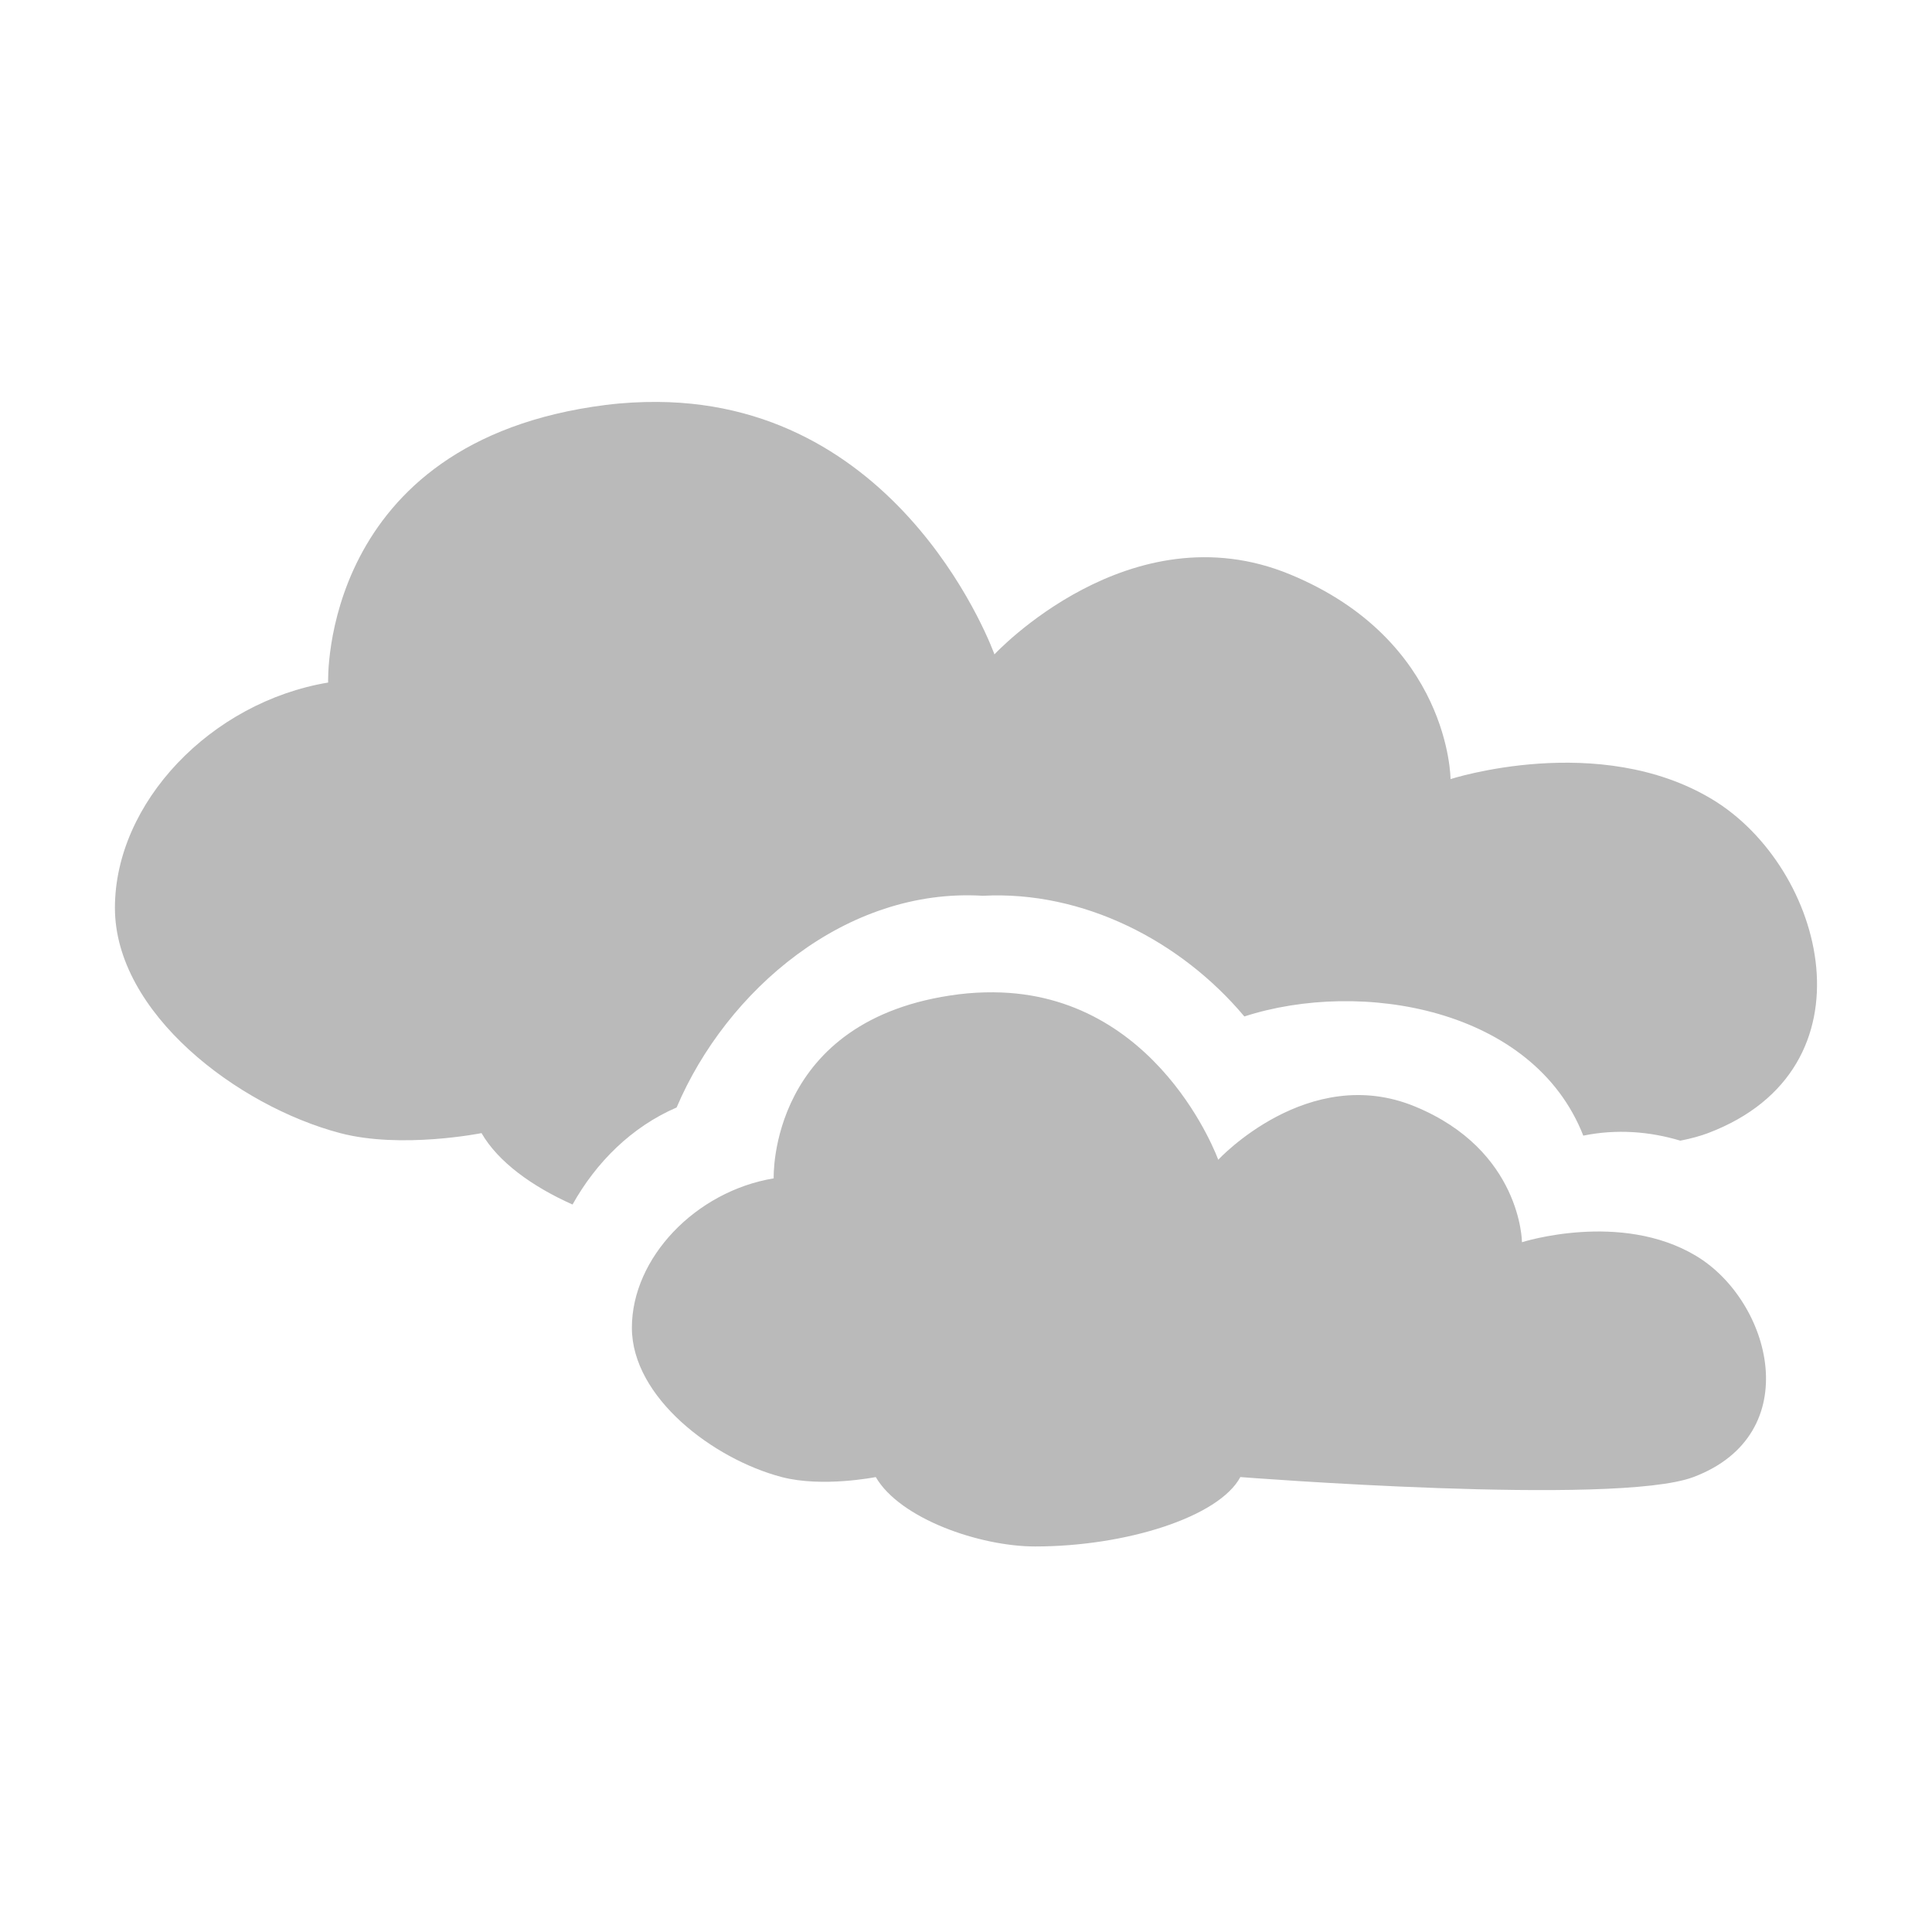 <svg height="128" width="128" xmlns="http://www.w3.org/2000/svg"><path d="m43.563 26.629c-1.094-.006-2.243.05-3.432.2-18.975 2.399-18.391 18.391-18.391 18.391-7.772 1.298-14.126 7.961-14.126 14.926 0 6.964 8.122 13.133 14.926 14.926 4.047 1.066 9.362 0 9.362 0 1.106 1.915 3.359 3.54 6.03 4.731 1.563-2.794 3.905-5.137 6.896-6.43 3.309-7.776 11.222-14.576 20.29-14.026 6.648-.349 13.121 2.987 17.324 7.996 7.724-2.498 19.141-.563 22.455 7.896 2.209-.45 4.385-.28 6.43.333.723-.142 1.335-.312 1.832-.5 11.272-4.268 7.766-17.613.267-22.122s-17.324-1.333-17.324-1.333-.022-9.173-10.628-13.56c-10.606-4.386-19.59 5.297-19.59 5.297s-5.916-16.625-22.322-16.725zm22.255 39.113c-.729-.004-1.507.034-2.299.133-12.644 1.591-12.26 12.194-12.26 12.194-5.179.86-9.395 5.277-9.395 9.895 0 4.618 5.394 8.706 9.928 9.895 2.697.707 6.23 0 6.23 0 1.601 2.759 6.88 4.598 10.561 4.598 6.003 0 12.172-1.947 13.593-4.598 0 0 24.858 1.944 30.018 0 7.511-2.83 5.164-11.669.167-14.659-4.998-2.99-11.527-.9-11.527-.9s-.029-6.087-7.096-8.995c-7.067-2.909-13.027 3.532-13.027 3.532s-3.96-11.028-14.892-11.094z" fill="#bababa" stroke-width="1.066"/></svg>